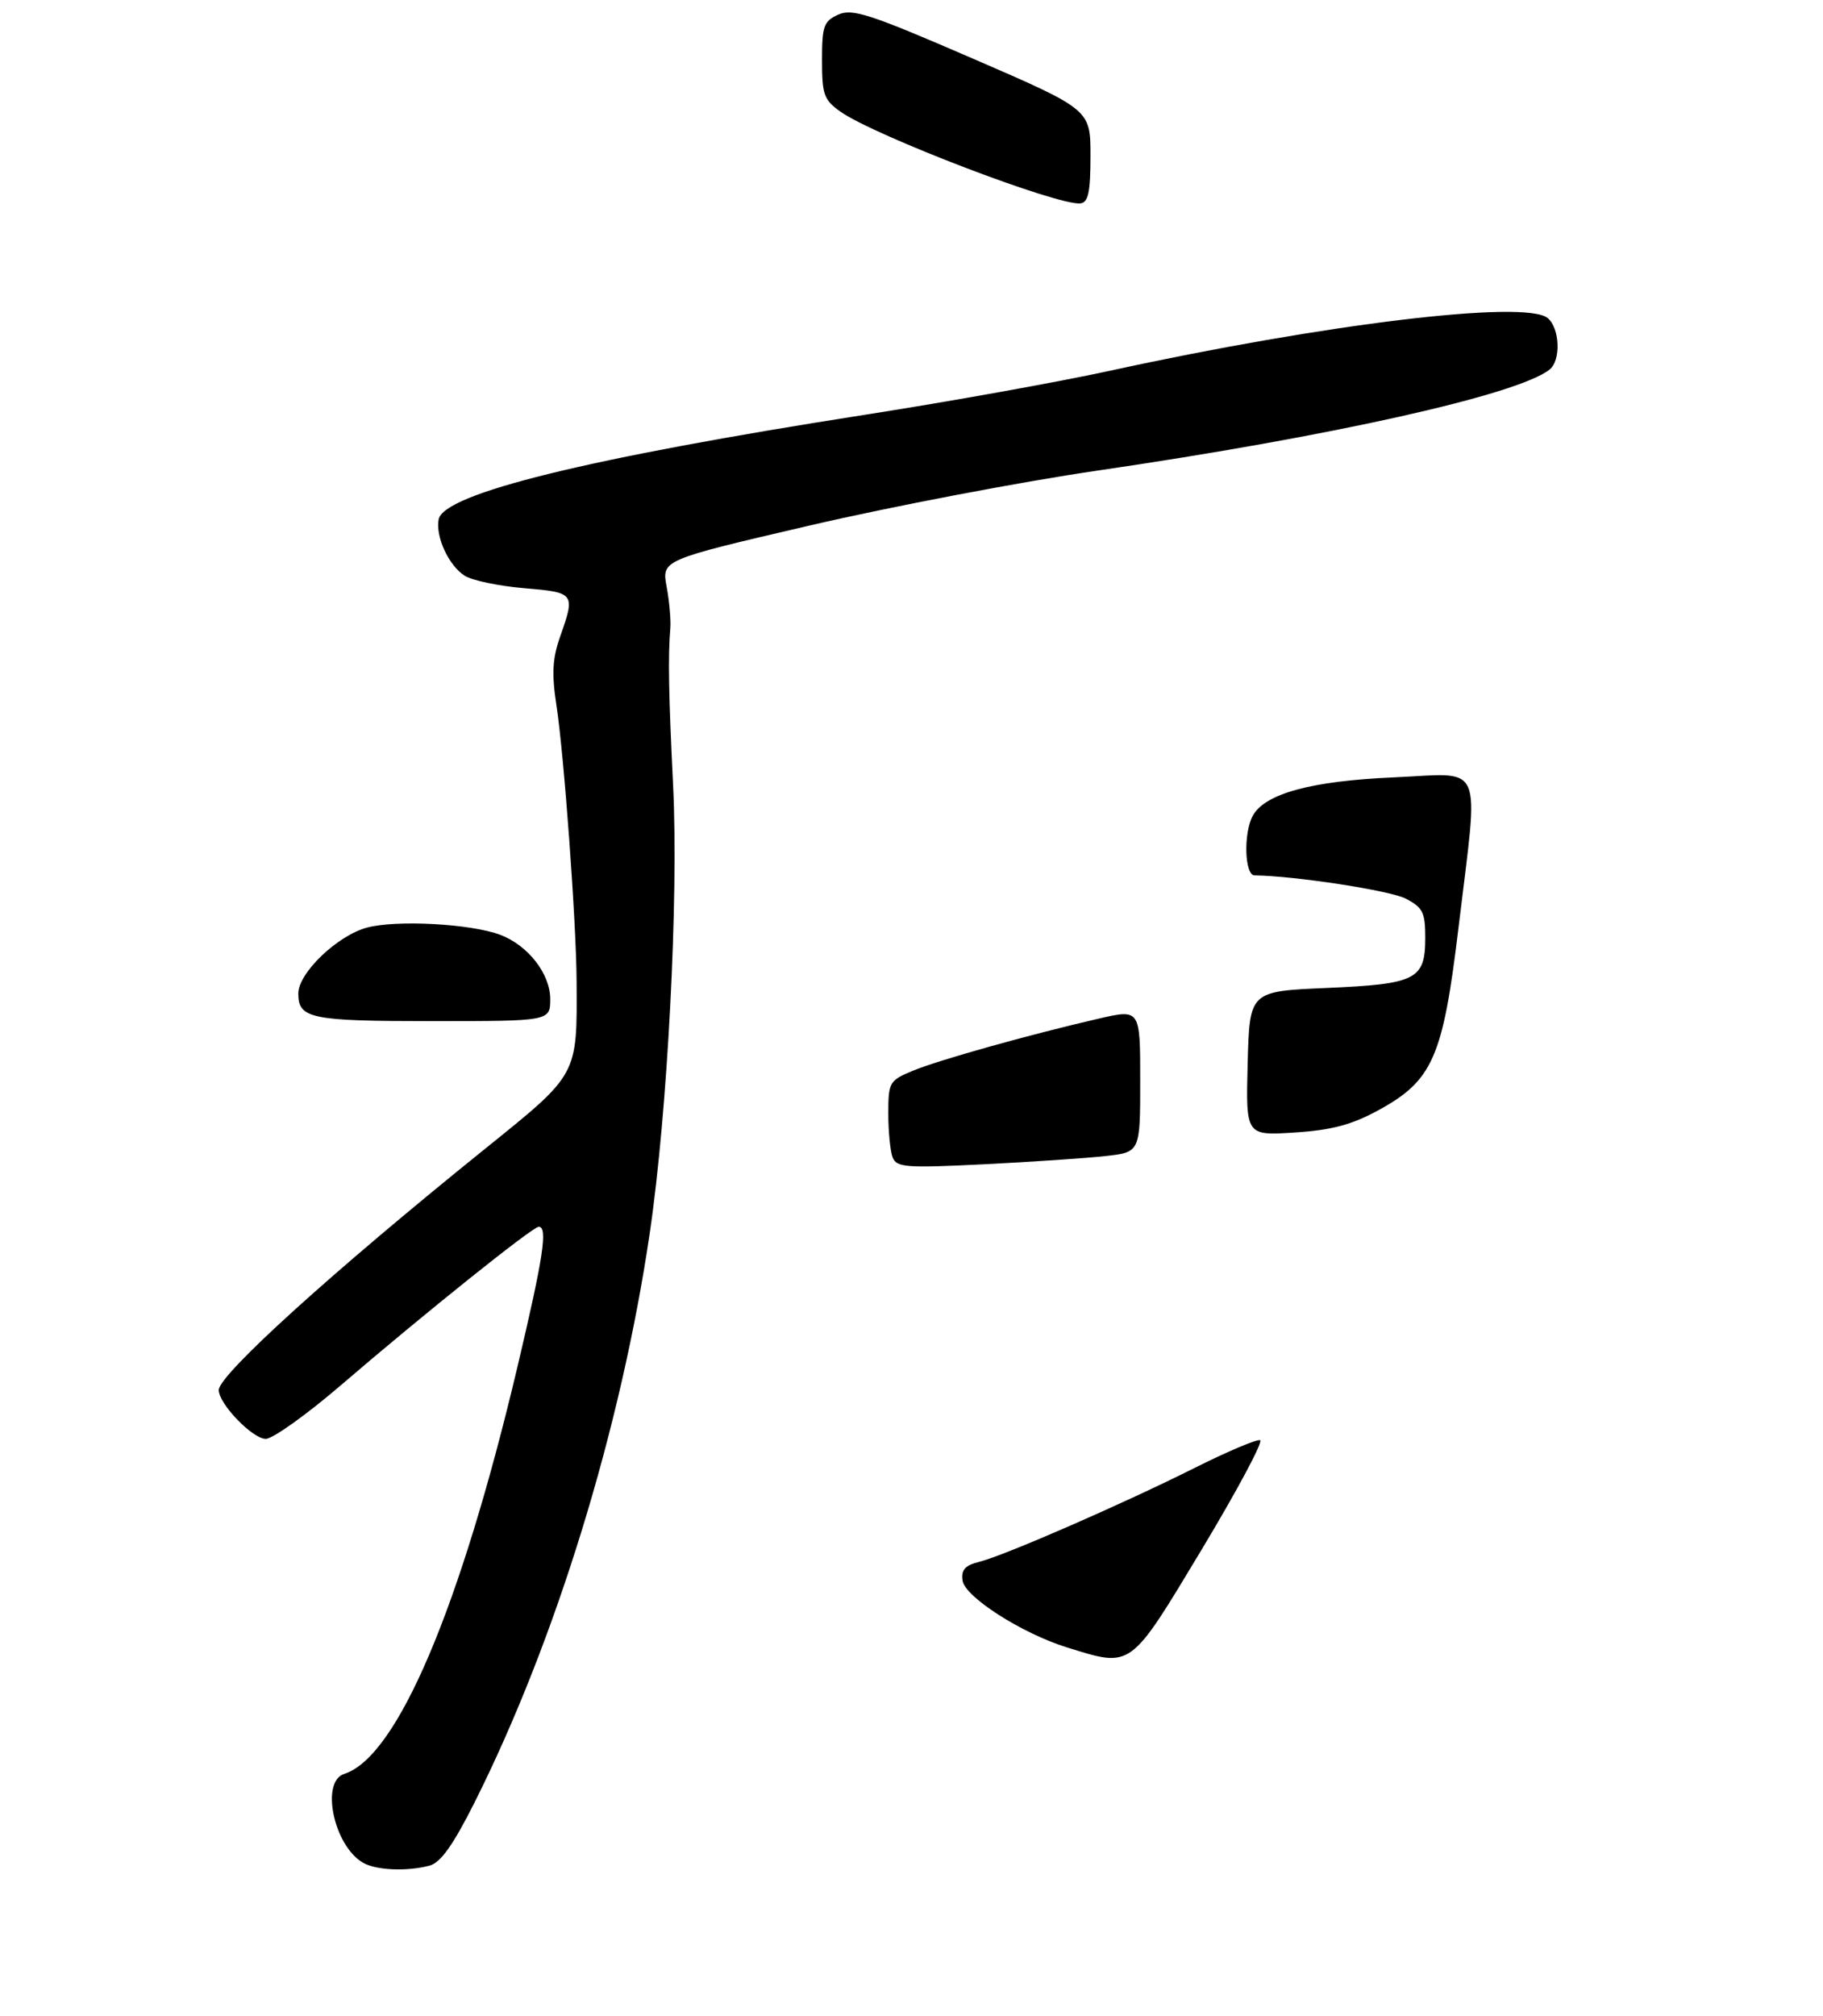 <?xml version="1.0" encoding="UTF-8" standalone="no"?>
<!DOCTYPE svg PUBLIC "-//W3C//DTD SVG 1.1//EN" "http://www.w3.org/Graphics/SVG/1.1/DTD/svg11.dtd" >
<svg xmlns="http://www.w3.org/2000/svg" xmlns:xlink="http://www.w3.org/1999/xlink" version="1.1" viewBox="0 0 275 304">
 <g >
 <path fill="currentColor"
d=" M 64.81 281.36 C 66.47 280.91 68.35 278.27 71.57 271.87 C 83.80 247.51 93.68 215.44 98.01 186.00 C 100.70 167.75 102.38 135.59 101.54 118.50 C 100.86 104.60 100.76 99.07 101.12 94.75 C 101.22 93.51 100.97 90.69 100.56 88.48 C 99.82 84.45 99.82 84.45 122.16 79.25 C 134.45 76.39 153.95 72.67 165.50 70.98 C 200.83 65.82 228.95 59.54 233.75 55.74 C 235.49 54.37 235.31 49.51 233.47 47.97 C 230.11 45.19 199.93 48.82 167.41 55.92 C 159.76 57.59 143.15 60.58 130.50 62.55 C 88.71 69.08 66.93 74.43 66.17 78.33 C 65.67 80.94 67.71 85.34 70.12 86.84 C 71.26 87.55 75.29 88.39 79.09 88.71 C 86.72 89.35 86.80 89.47 84.50 96.00 C 83.33 99.31 83.21 101.60 83.94 106.37 C 85.09 113.90 86.94 139.17 86.98 148.00 C 87.06 162.29 87.27 161.89 73.14 173.28 C 50.14 191.81 33.00 207.34 33.00 209.64 C 33.00 211.72 38.09 217.00 40.09 217.00 C 41.14 217.00 46.27 213.34 51.47 208.87 C 63.98 198.12 80.31 185.05 81.25 185.02 C 82.67 184.98 81.98 189.53 78.09 206.00 C 69.45 242.53 59.91 264.99 51.94 267.52 C 48.31 268.67 50.34 278.35 54.75 280.92 C 56.73 282.07 61.37 282.27 64.81 281.36 Z  M 83.00 150.65 C 83.00 146.87 79.66 142.58 75.48 140.99 C 71.05 139.31 59.78 138.70 55.34 139.90 C 50.87 141.11 45.00 146.75 45.00 149.83 C 45.00 153.62 46.83 154.00 65.20 154.00 C 83.00 154.00 83.00 154.00 83.00 150.65 Z  M 164.50 23.50 C 164.50 16.52 164.50 16.52 146.69 8.81 C 131.19 2.10 128.57 1.24 126.44 2.21 C 124.26 3.20 124.00 3.94 124.00 9.09 C 124.00 14.25 124.29 15.07 126.75 16.82 C 131.87 20.45 159.74 31.11 163.00 30.67 C 164.17 30.52 164.50 28.94 164.50 23.50 Z  M 161.00 248.47 C 154.16 246.35 145.55 240.84 145.20 238.37 C 144.97 236.76 145.57 236.08 147.70 235.55 C 151.47 234.62 169.45 226.78 180.34 221.32 C 185.20 218.89 189.59 217.03 190.09 217.20 C 190.60 217.37 186.62 224.80 181.26 233.72 C 170.36 251.82 170.80 251.50 161.00 248.47 Z  M 134.65 174.54 C 134.29 173.60 134.00 170.63 134.00 167.93 C 134.00 163.24 134.16 162.96 137.64 161.51 C 141.47 159.90 155.26 156.04 165.75 153.62 C 172.00 152.18 172.00 152.18 172.00 162.97 C 172.00 173.77 172.00 173.77 166.75 174.35 C 163.86 174.67 155.61 175.23 148.40 175.59 C 136.63 176.17 135.24 176.07 134.65 174.54 Z  M 188.21 160.38 C 188.50 149.50 188.50 149.50 200.10 149.00 C 213.68 148.41 215.00 147.74 215.00 141.40 C 215.00 137.59 214.63 136.86 212.04 135.52 C 209.68 134.30 195.39 132.10 189.25 132.02 C 187.75 132.00 187.55 125.70 188.97 123.05 C 190.77 119.70 197.78 117.78 210.25 117.24 C 224.08 116.63 223.09 114.35 220.02 139.86 C 217.67 159.48 216.13 162.98 207.89 167.46 C 203.89 169.64 200.87 170.44 195.28 170.80 C 187.93 171.27 187.93 171.27 188.21 160.38 Z "/>
</g>
</svg>